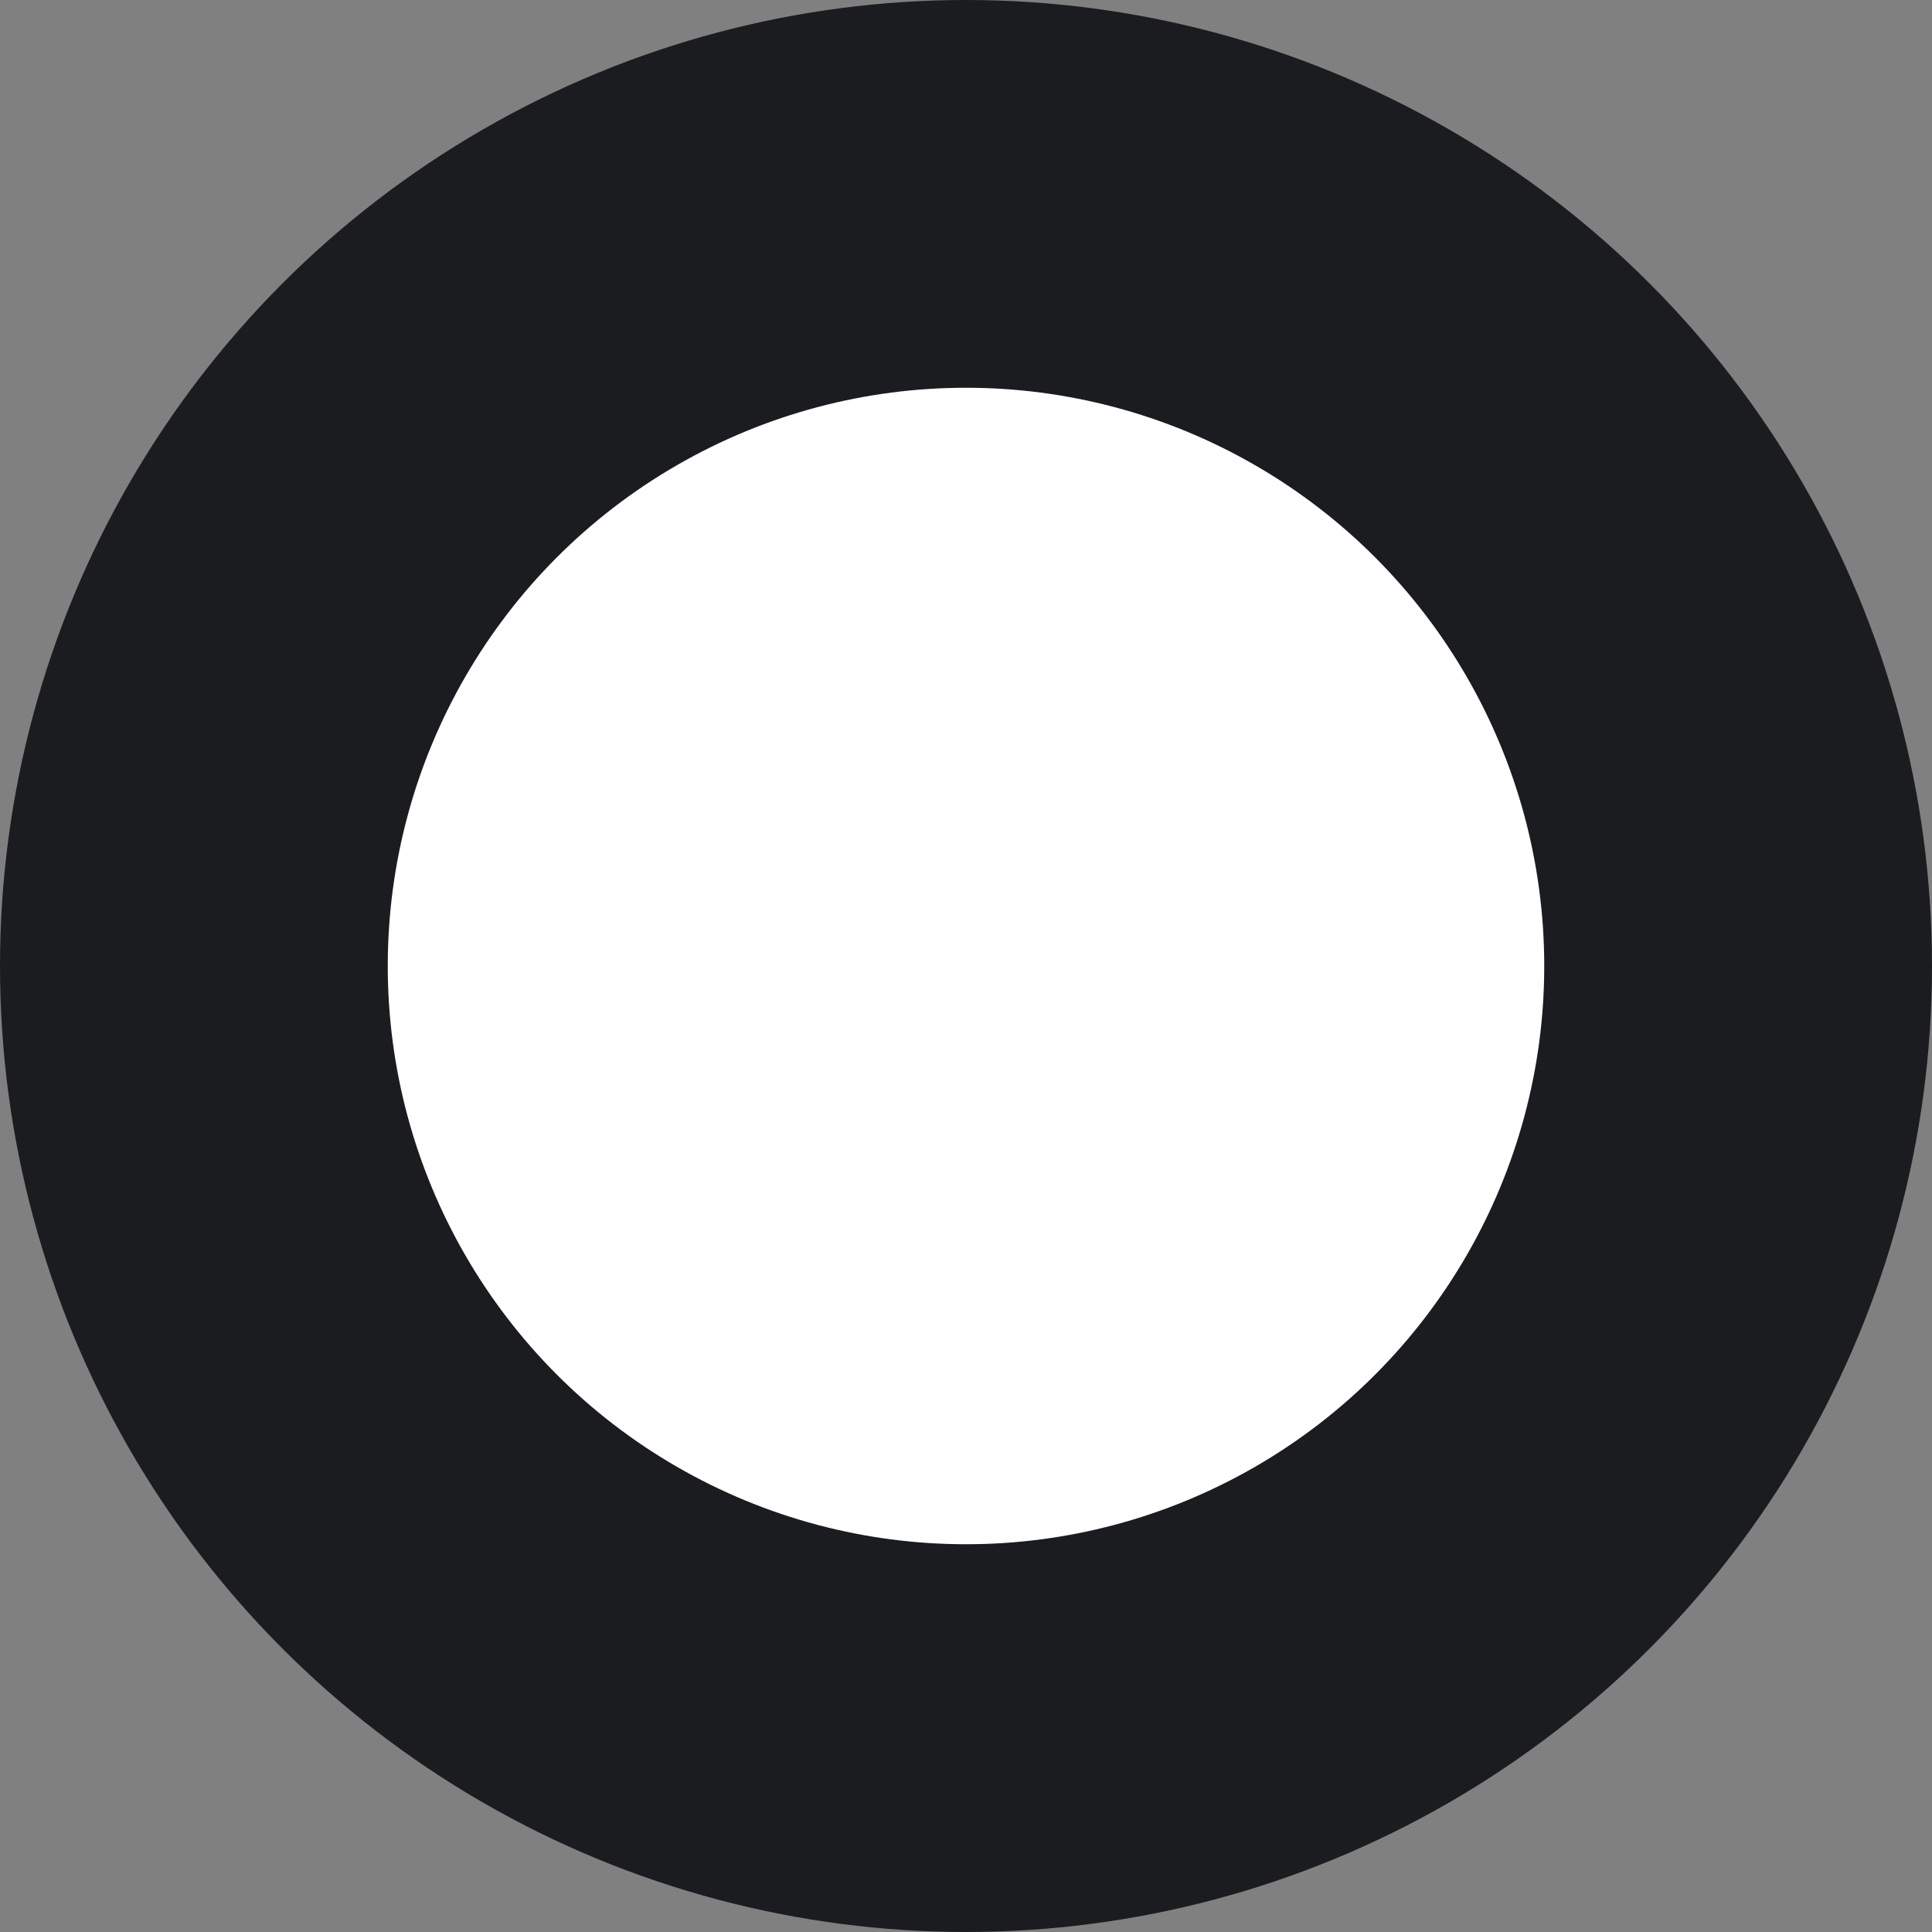 <svg xmlns="http://www.w3.org/2000/svg" viewBox="0 0 39.86 39.86"><rect x="0" y="0" width="39.86" height="39.86" fill="#808080" stroke="none"/><defs><style>.cls-1{fill:#fff;stroke:#1b1c20;stroke-miterlimit:10;stroke-width:8px;}</style></defs><title>aw_iconOpen</title><circle class="cls-1" cx="19.93" cy="19.93" r="15.93"/></svg>
